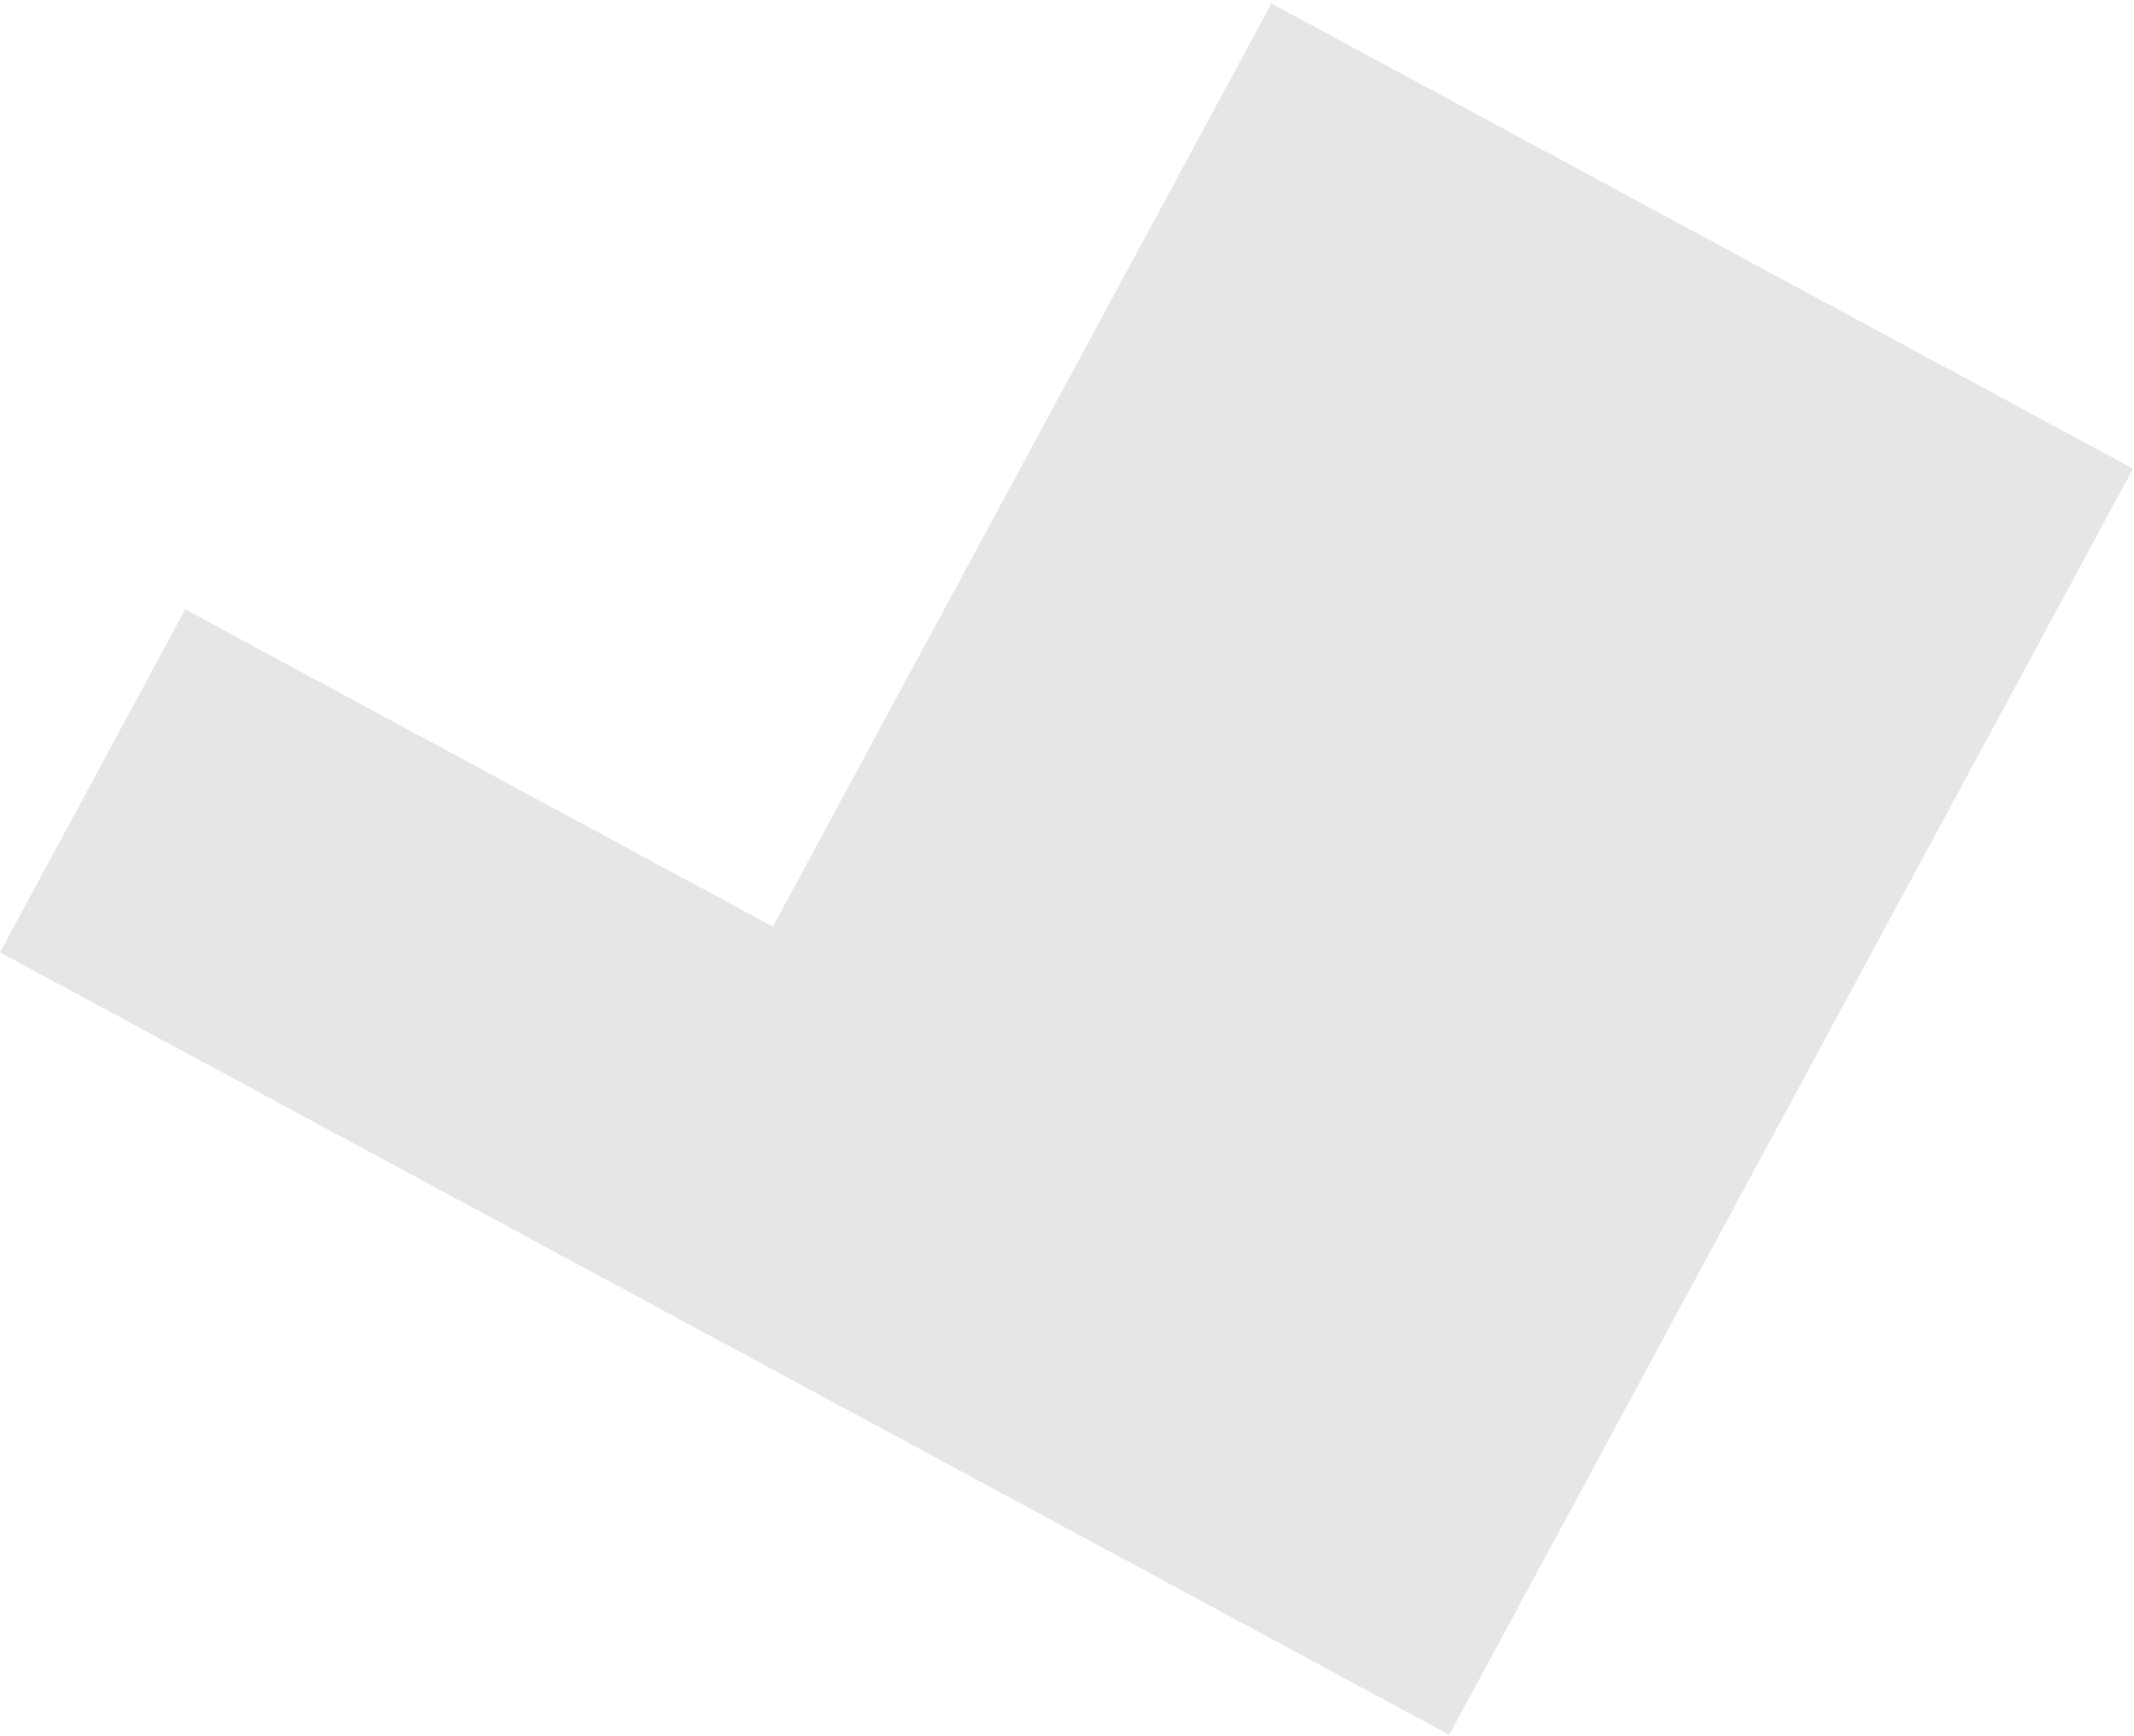 <svg width="408" height="332" viewBox="0 0 408 332" fill="none" xmlns="http://www.w3.org/2000/svg">
<g clip-path="url(#clip0_409_58)">
<path d="M277.084 331.727L407.816 89.615L243.081 0.664L147.766 177.184L35.417 116.52L0 182.112L277.084 331.727Z" fill="#E6E6E6"/>
</g>
<defs>
<clipPath id="clip0_409_58">
<rect width="408" height="332" fill="white"/>
</clipPath>
</defs>
</svg>
